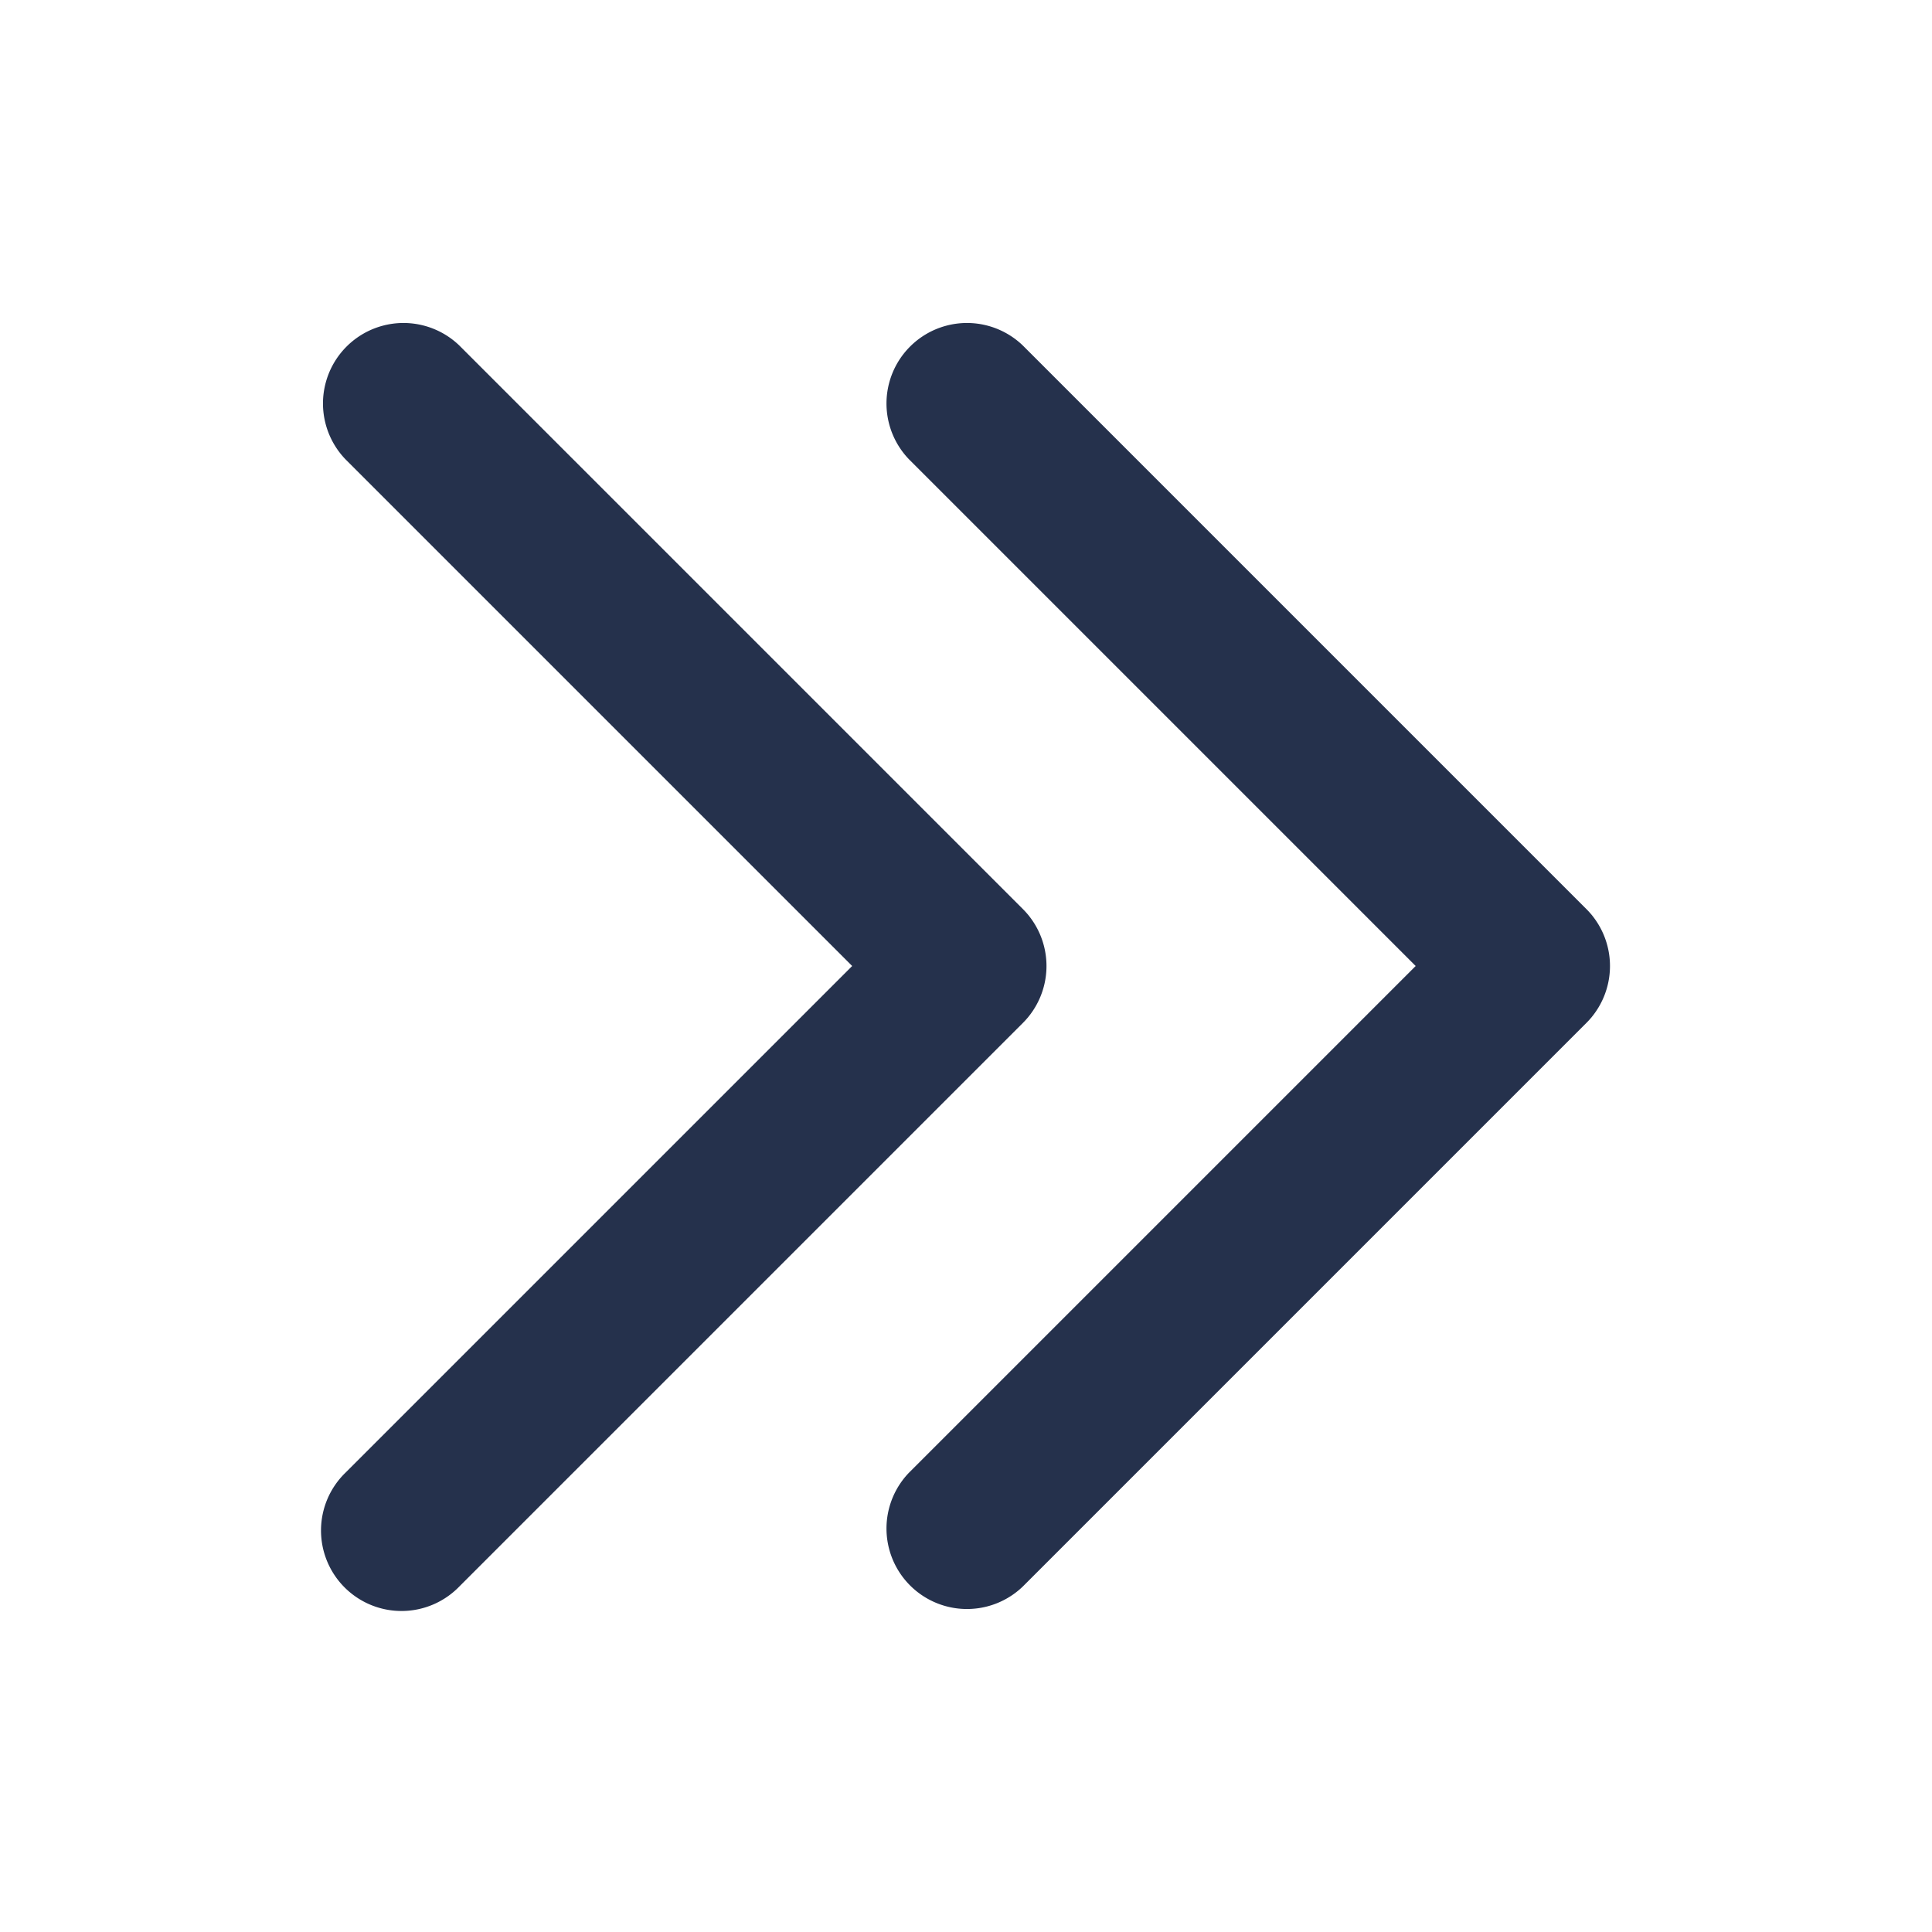 <svg id="Layer" xmlns="http://www.w3.org/2000/svg" viewBox="0 0 24 24"><defs><style>.cls-1{fill:#25314c;}</style></defs><path id="angles-right" class="cls-1" d="M19.707,12.707l-7,7a1,1,0,0,1-1.414-1.414L17.586,12,11.293,5.707a1,1,0,0,1,1.414-1.414l7,7A1,1,0,0,1,19.707,12.707Zm-7-1.414-7-7A1,1,0,0,0,4.293,5.707L10.586,12,4.293,18.293a1,1,0,1,0,1.414,1.414l7-7A1,1,0,0,0,12.707,11.293Z"/></svg>